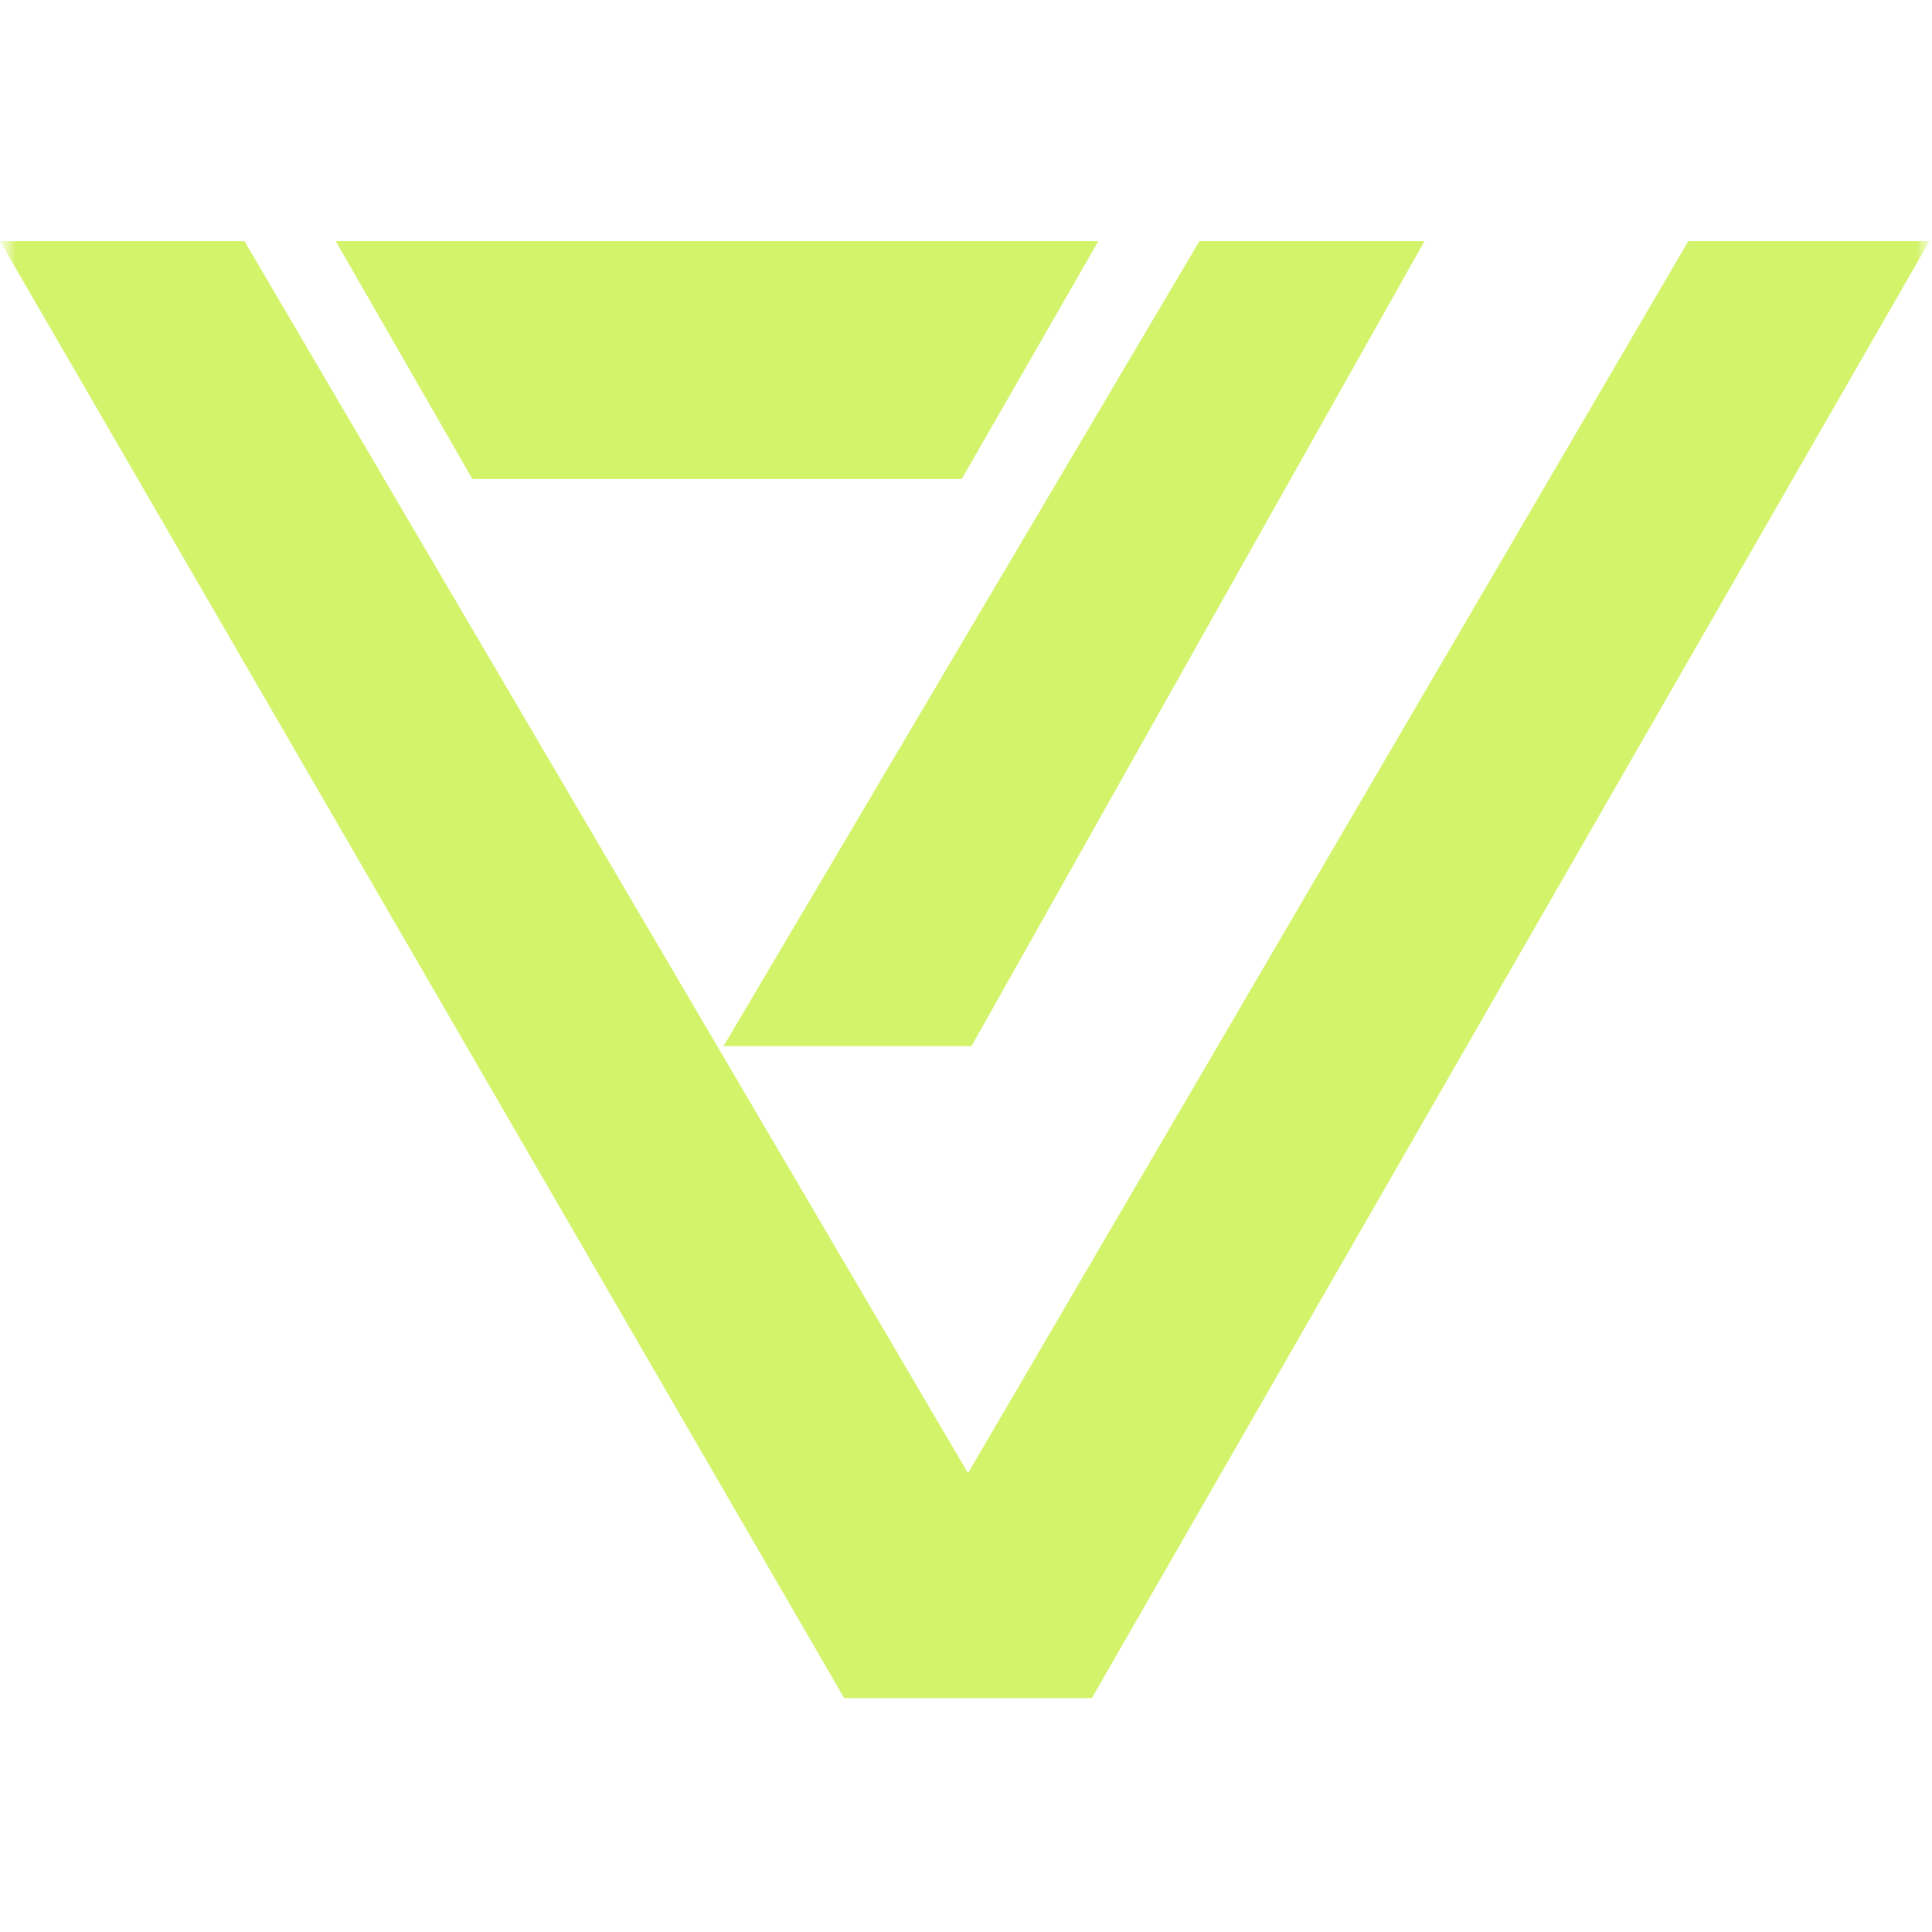 <svg width="64" height="64" viewBox="0 0 64 64" fill="none" xmlns="http://www.w3.org/2000/svg">
<g clip-path="url(#clip0_862_10023)">
<mask id="mask0_862_10023" style="mask-type:luminance" maskUnits="userSpaceOnUse" x="0" y="0" width="64" height="64">
<path d="M64 0H0V64H64V0Z" fill="white"/>
</mask>
<g mask="url(#mask0_862_10023)">
<mask id="mask1_862_10023" style="mask-type:luminance" maskUnits="userSpaceOnUse" x="0" y="0" width="64" height="64">
<path d="M64 0H0V64H64V0Z" fill="white"/>
</mask>
<g mask="url(#mask1_862_10023)">
<path d="M0 7.989L27.964 56.251H36.169L63.916 7.989H55.926L32.067 48.8L8.099 7.989H0Z" fill="#D3F36B"/>
<path d="M11.122 7.989H36.385L31.858 15.869H15.649L11.122 7.989Z" fill="#D3F36B"/>
<path d="M39.731 7.989H47.188L32.181 34.656H23.968L39.731 7.989Z" fill="#D3F36B"/>
</g>
</g>
</g>
<defs>
<clipPath id="clip0_862_10023">
<rect width="64" height="64" fill="white"/>
</clipPath>
</defs>
</svg>
